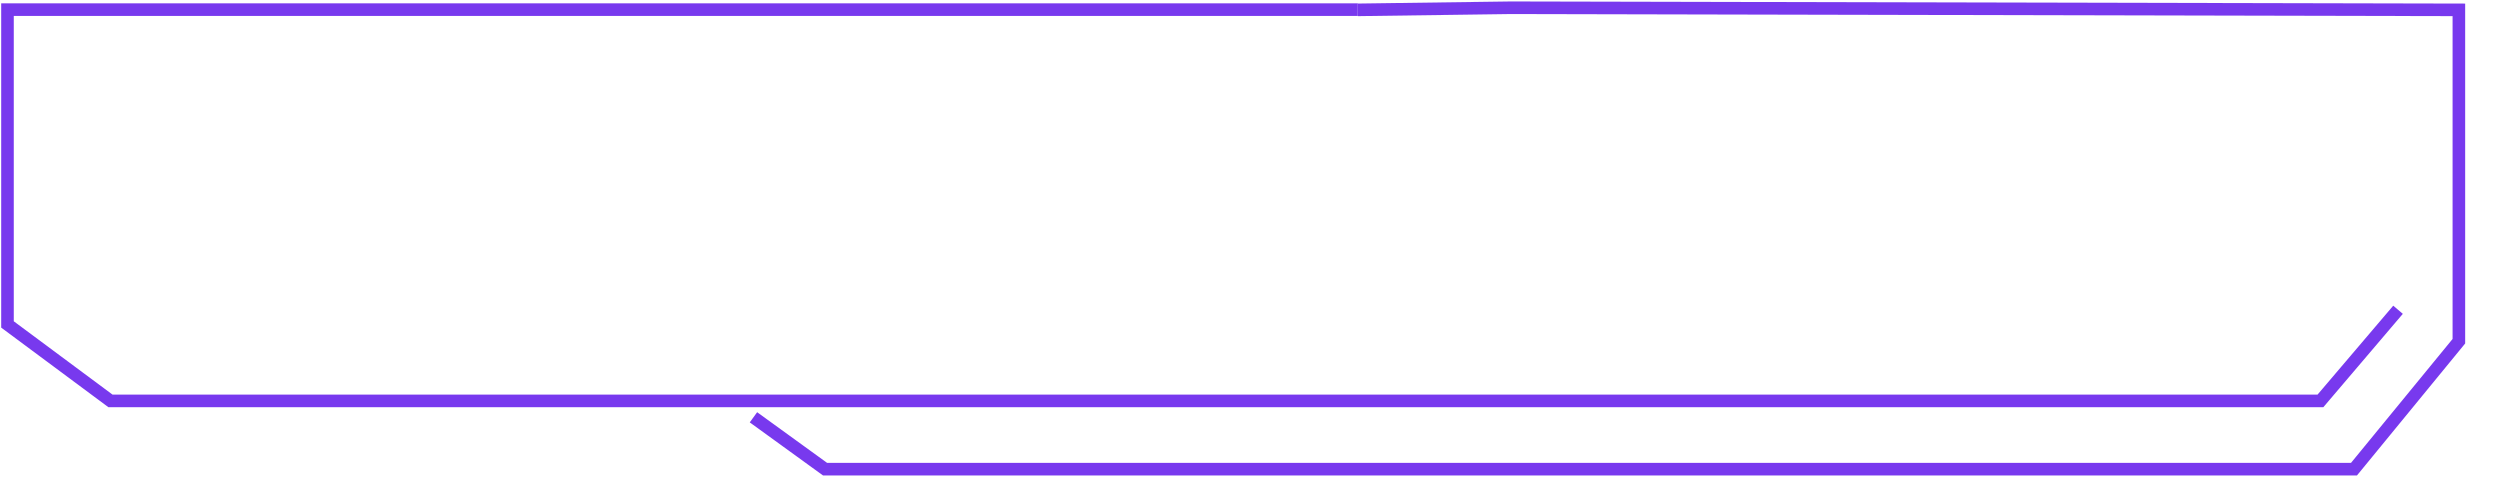 <svg width="596" height="114" viewBox="0 0 596 114" fill="none" xmlns="http://www.w3.org/2000/svg">
<path d="M323.692 2.291L110.763 2.291H1.784V77.348L26.334 95.575H289.799H498.775H553.192L571.692 73.848" stroke="#7839EE" stroke-width="3"/>
<path d="M179.622 99.484L196.692 111.848H561.192L586.196 81.348V41.598V2.348L360.192 1.848L323.692 2.348" stroke="#7839EE" stroke-width="3"/>
</svg>
